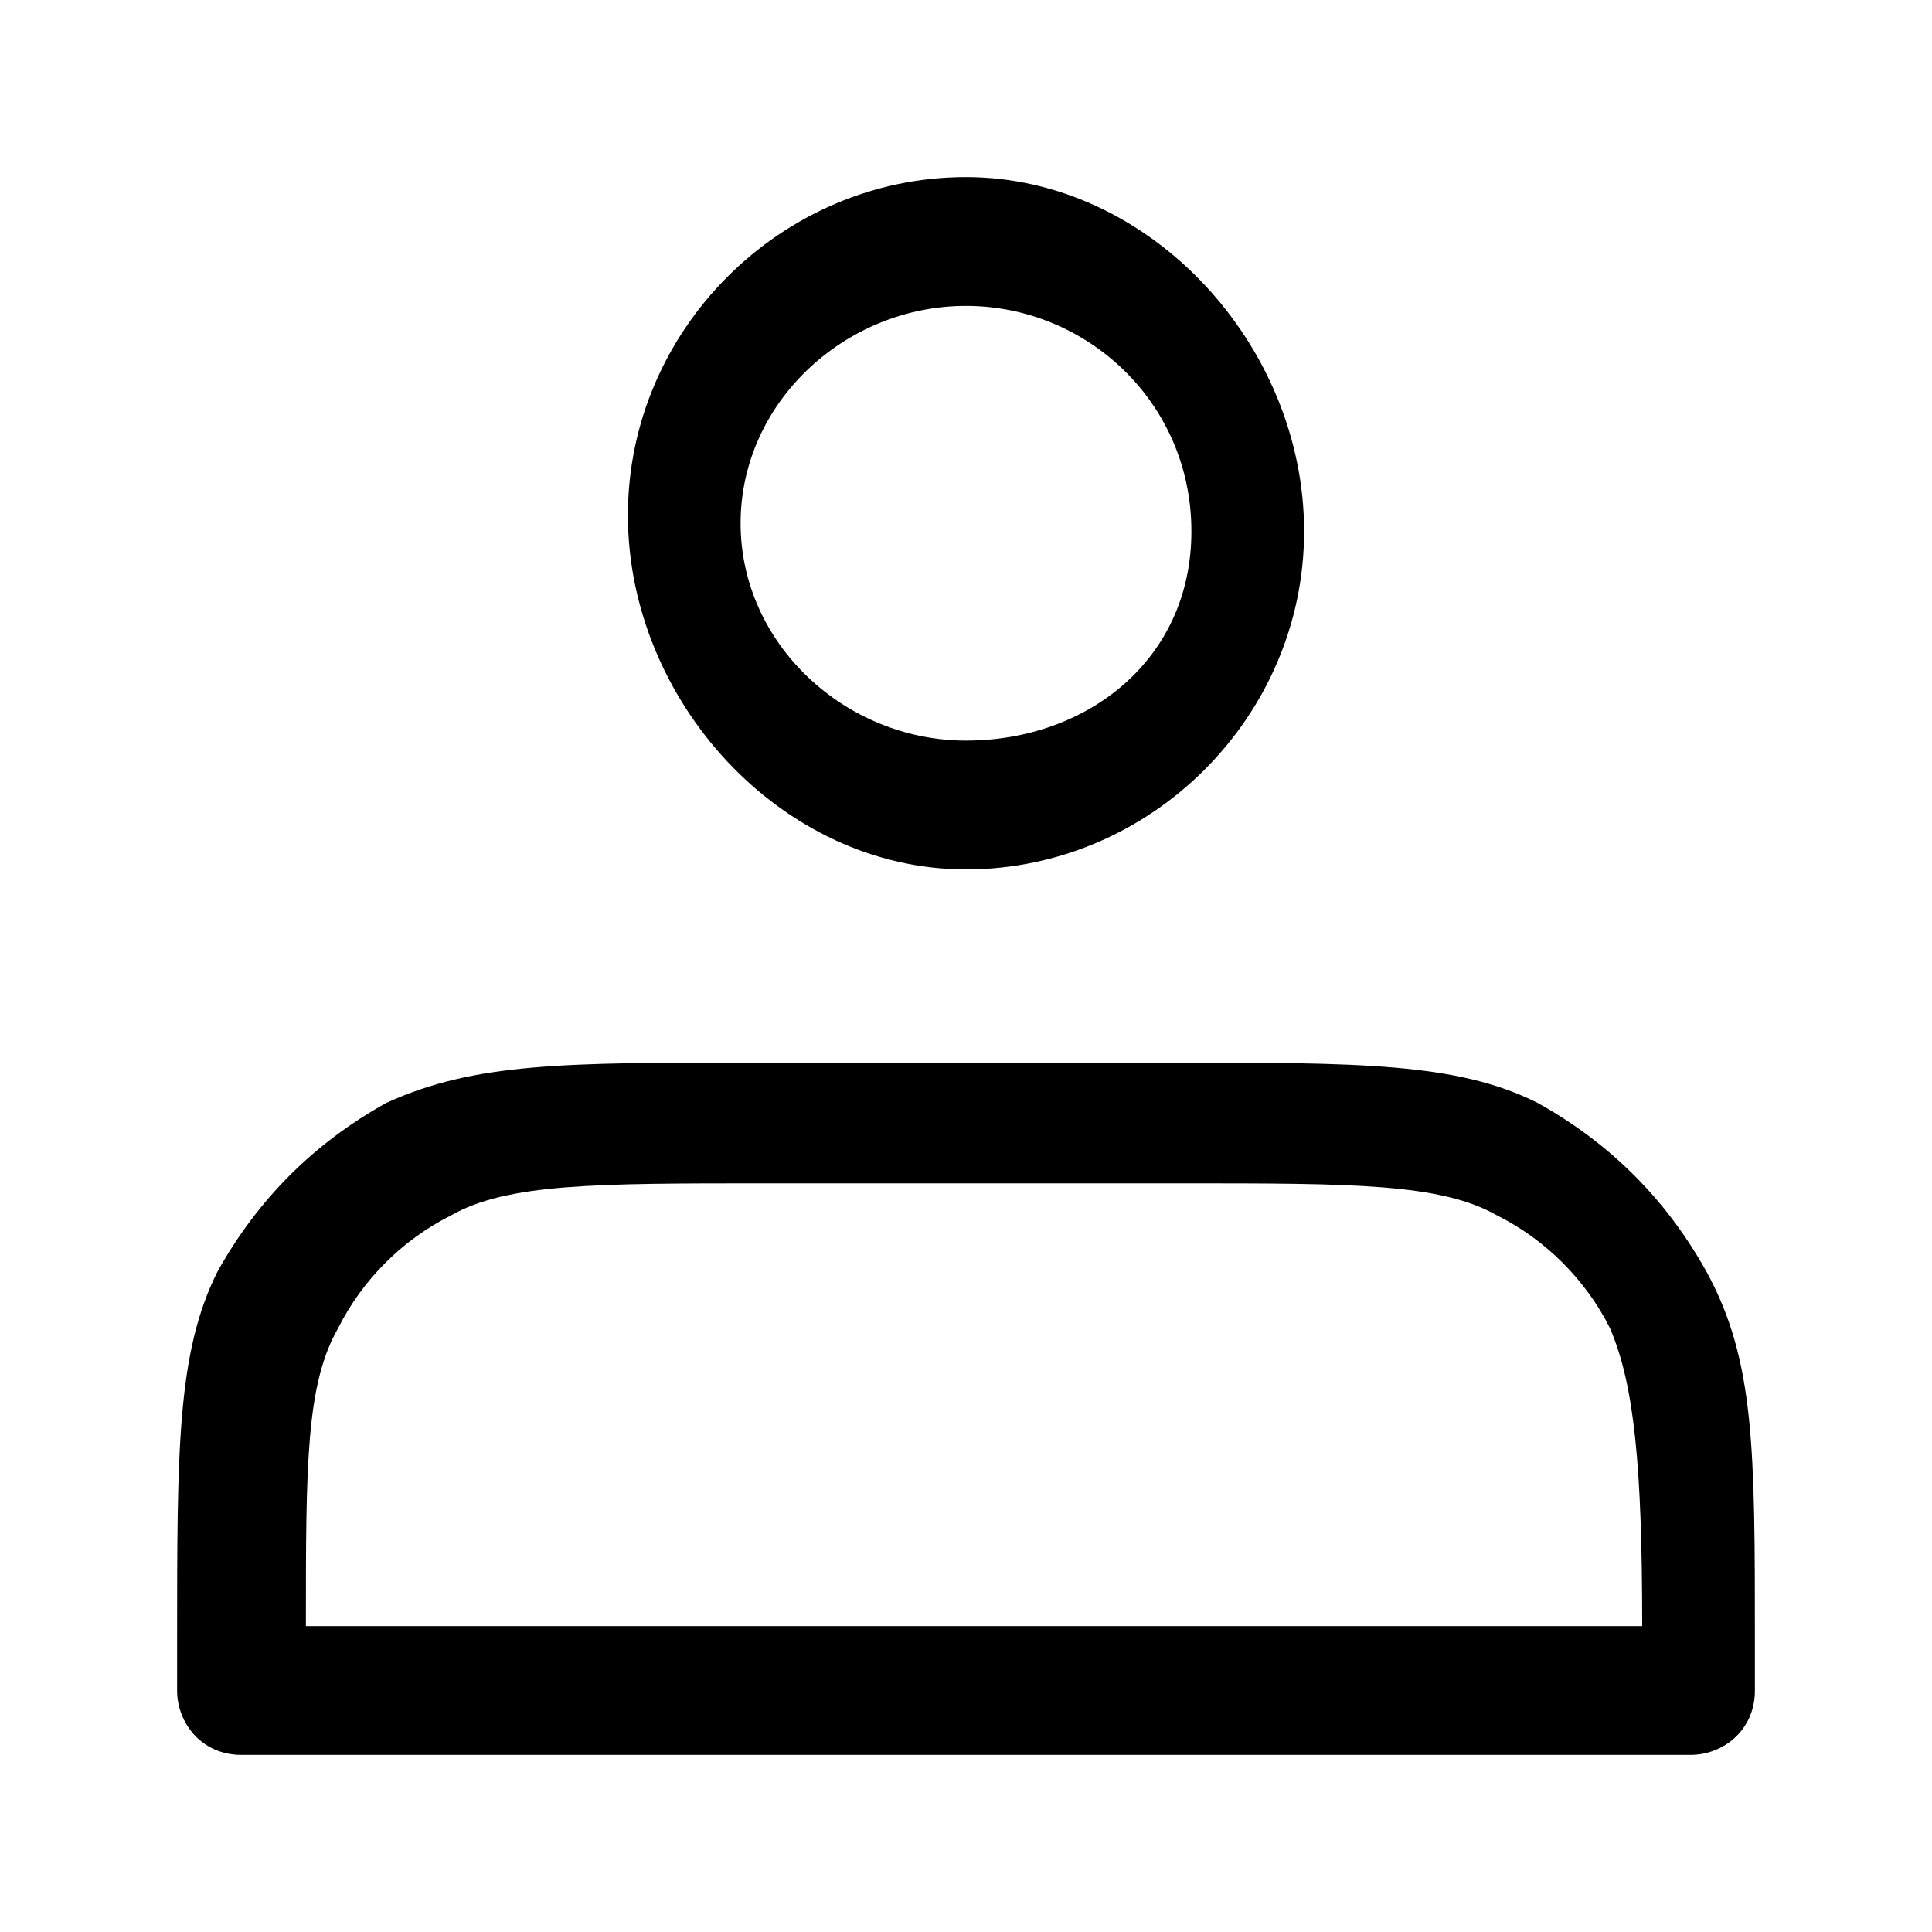 <?xml version="1.0" standalone="no"?><!DOCTYPE svg PUBLIC "-//W3C//DTD SVG 1.1//EN" "http://www.w3.org/Graphics/SVG/1.1/DTD/svg11.dtd"><svg t="1746584114612" class="icon" viewBox="0 0 1024 1024" version="1.1" xmlns="http://www.w3.org/2000/svg" p-id="2655" xmlns:xlink="http://www.w3.org/1999/xlink" width="200" height="200"><path d="M512 460.8c98.133 0 179.2-81.067 179.2-179.2S610.133 93.867 512 93.867c-98.133 0-179.2 81.067-179.2 179.2s81.067 187.733 179.2 187.733z m0-298.667c64 0 119.467 51.2 119.467 119.467S576 392.533 512 392.533 392.533 341.333 392.533 277.333s55.467-115.2 119.467-115.2zM904.533 674.133c-21.333-38.4-51.2-68.267-89.6-89.6-42.667-21.333-93.867-21.333-196.267-21.333H401.067c-102.4 0-149.333 0-196.267 21.333-38.4 21.333-68.267 51.2-89.6 89.6-21.333 42.667-21.333 93.867-21.333 196.267v25.6c0 17.067 12.8 34.133 34.133 34.133h768c17.067 0 34.133-12.8 34.133-34.133v-25.6c0-102.4 0-149.333-25.6-196.267zM162.133 861.867c0-85.333 0-128 17.067-157.867 12.8-25.6 34.133-46.933 59.733-59.733 29.867-17.067 76.8-17.067 166.4-17.067h221.867c89.6 0 136.533 0 166.4 17.067 25.6 12.8 46.933 34.133 59.733 59.733 12.8 29.867 17.067 72.533 17.067 157.867H162.133z" p-id="2656"></path></svg>